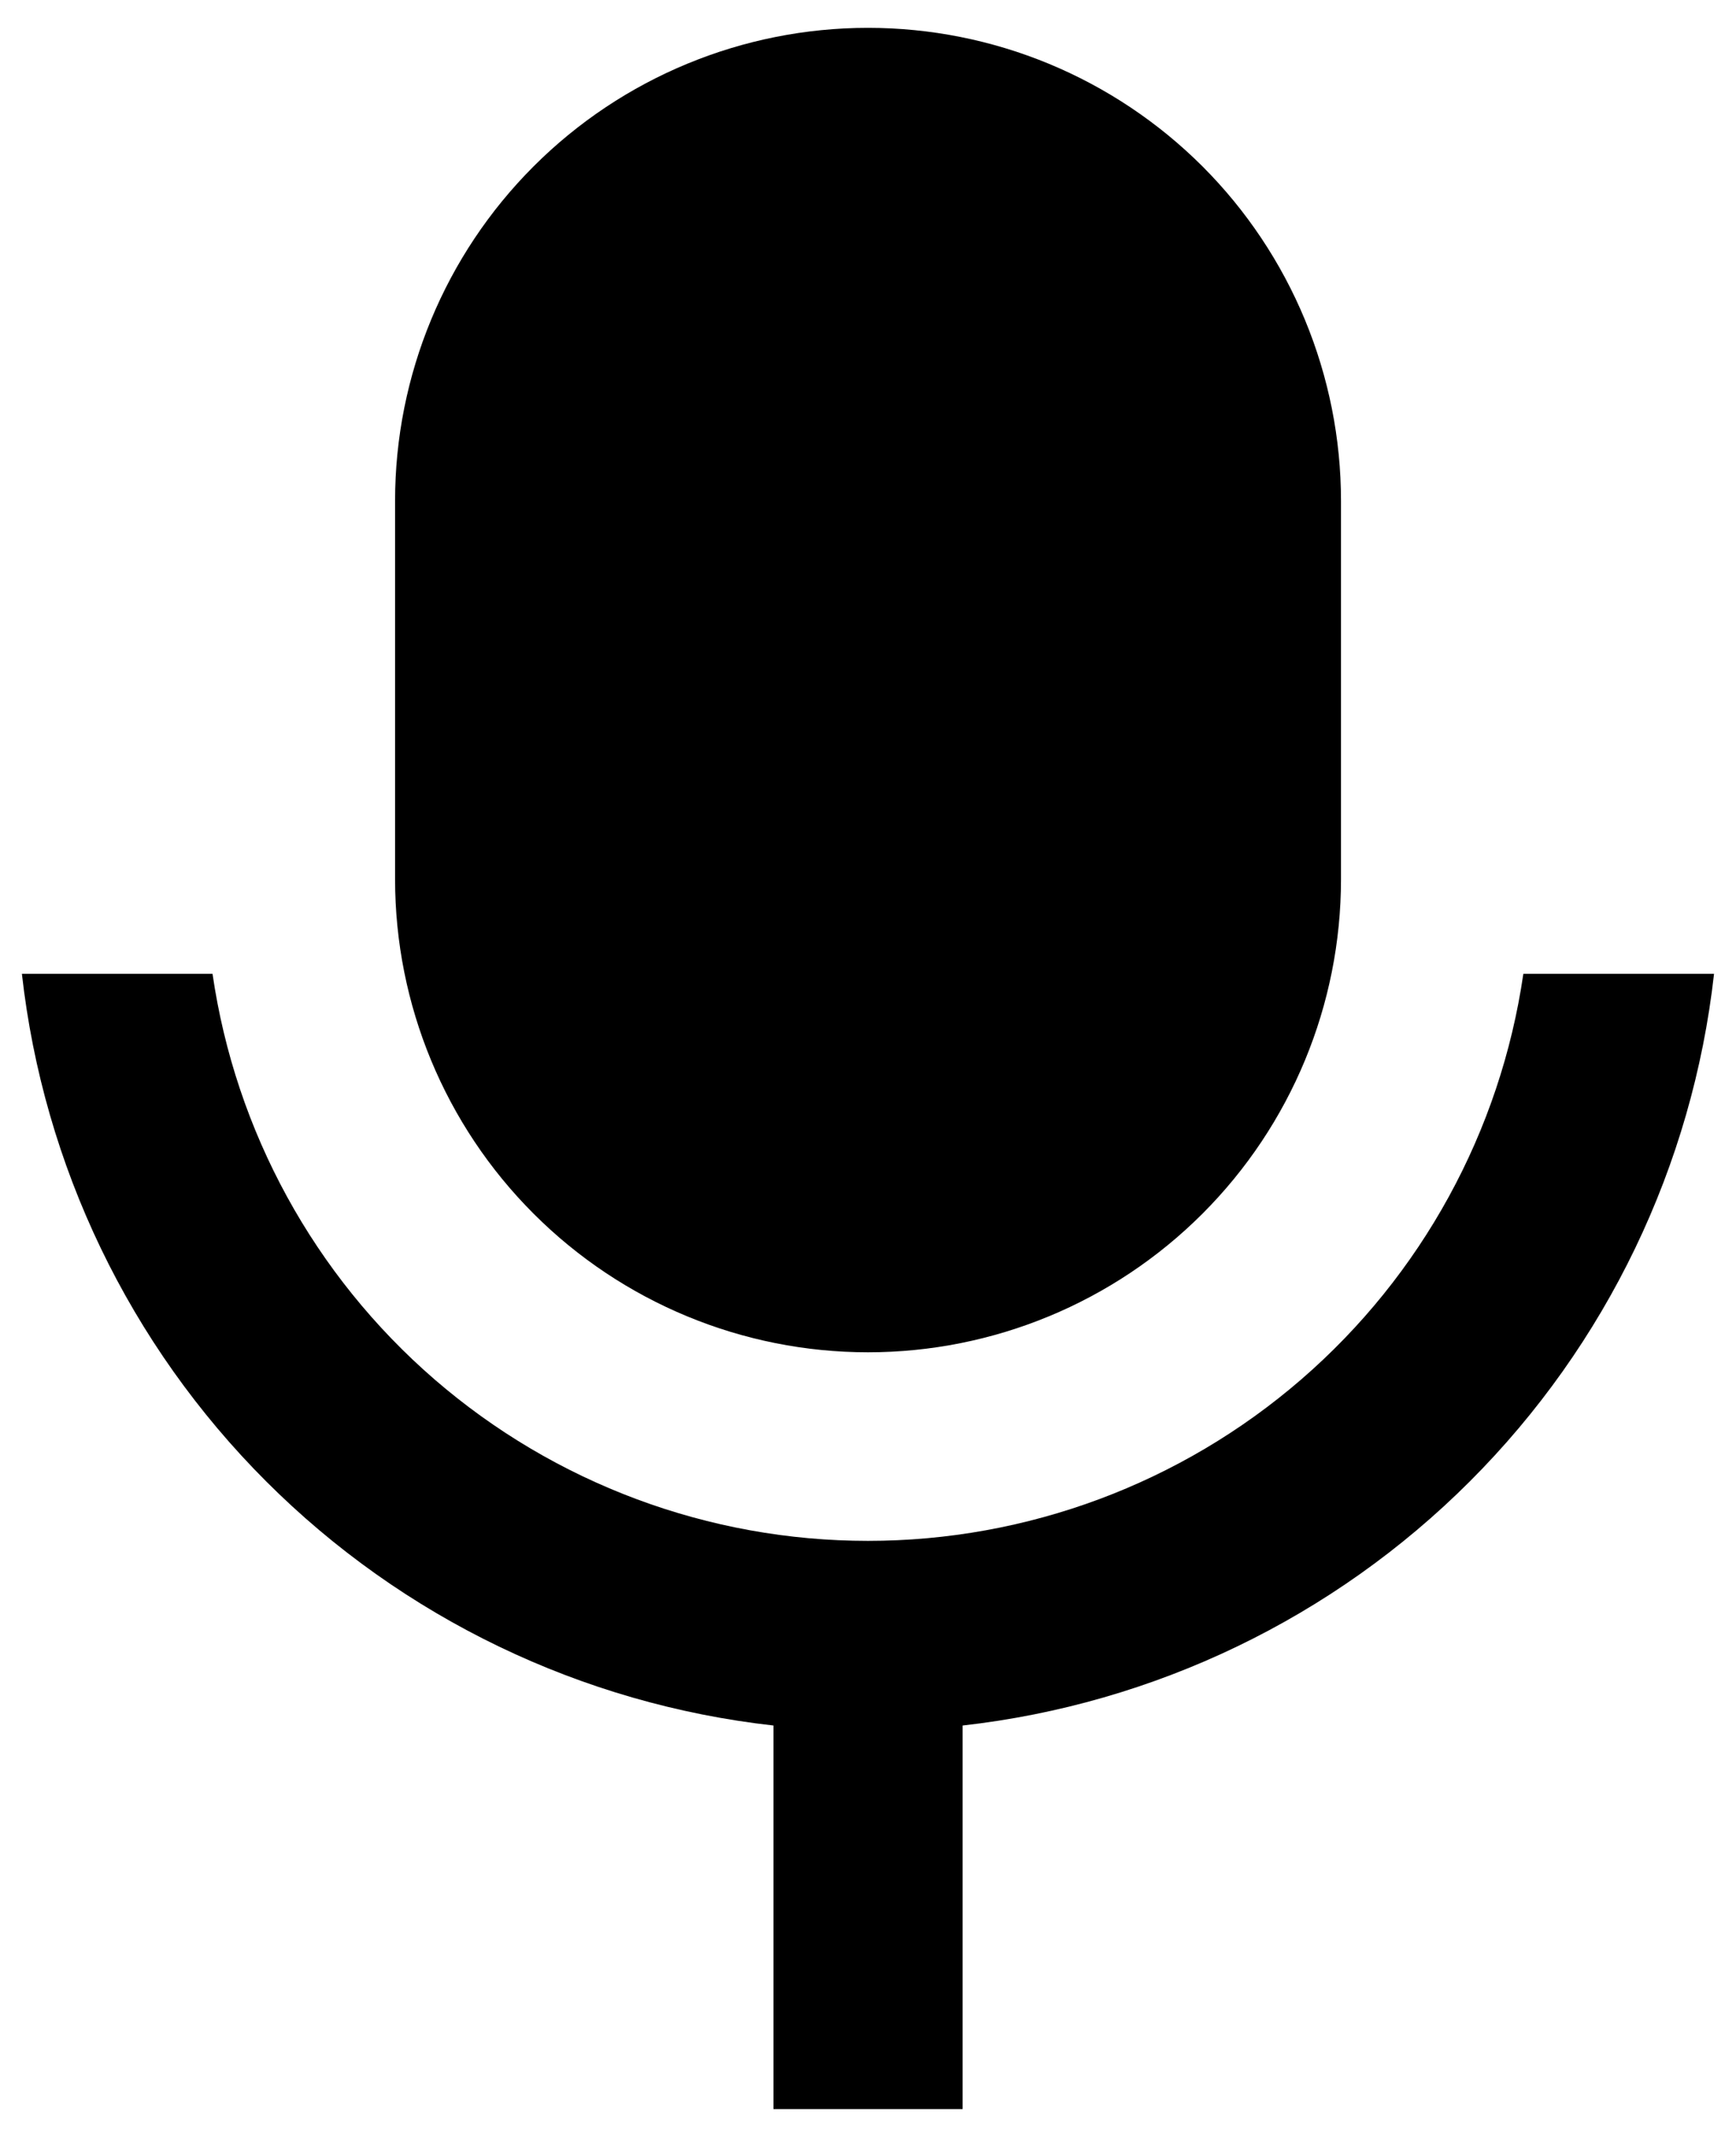 <svg width="26" height="32" viewBox="0 0 26 32" fill="none" xmlns="http://www.w3.org/2000/svg">
<path d="M13 0.417C13.93 0.417 14.851 0.6 15.711 0.956C16.57 1.312 17.351 1.834 18.009 2.491C18.667 3.149 19.188 3.93 19.544 4.789C19.9 5.649 20.084 6.57 20.084 7.5V13.167C20.084 15.045 19.337 16.847 18.009 18.175C16.68 19.504 14.879 20.25 13 20.25C11.122 20.25 9.32 19.504 7.992 18.175C6.663 16.847 5.917 15.045 5.917 13.167V7.5C5.917 5.621 6.663 3.82 7.992 2.491C9.32 1.163 11.122 0.417 13 0.417ZM0.328 14.583H3.183C3.526 16.942 4.707 19.098 6.509 20.657C8.312 22.216 10.616 23.074 12.999 23.074C15.382 23.074 17.686 22.216 19.488 20.657C21.291 19.098 22.472 16.942 22.815 14.583H25.671C25.349 17.457 24.06 20.137 22.015 22.182C19.97 24.227 17.291 25.516 14.417 25.839V31.583H11.584V25.839C8.709 25.517 6.03 24.227 3.985 22.182C1.94 20.137 0.65 17.457 0.328 14.583Z" fill="black"/>
</svg>
